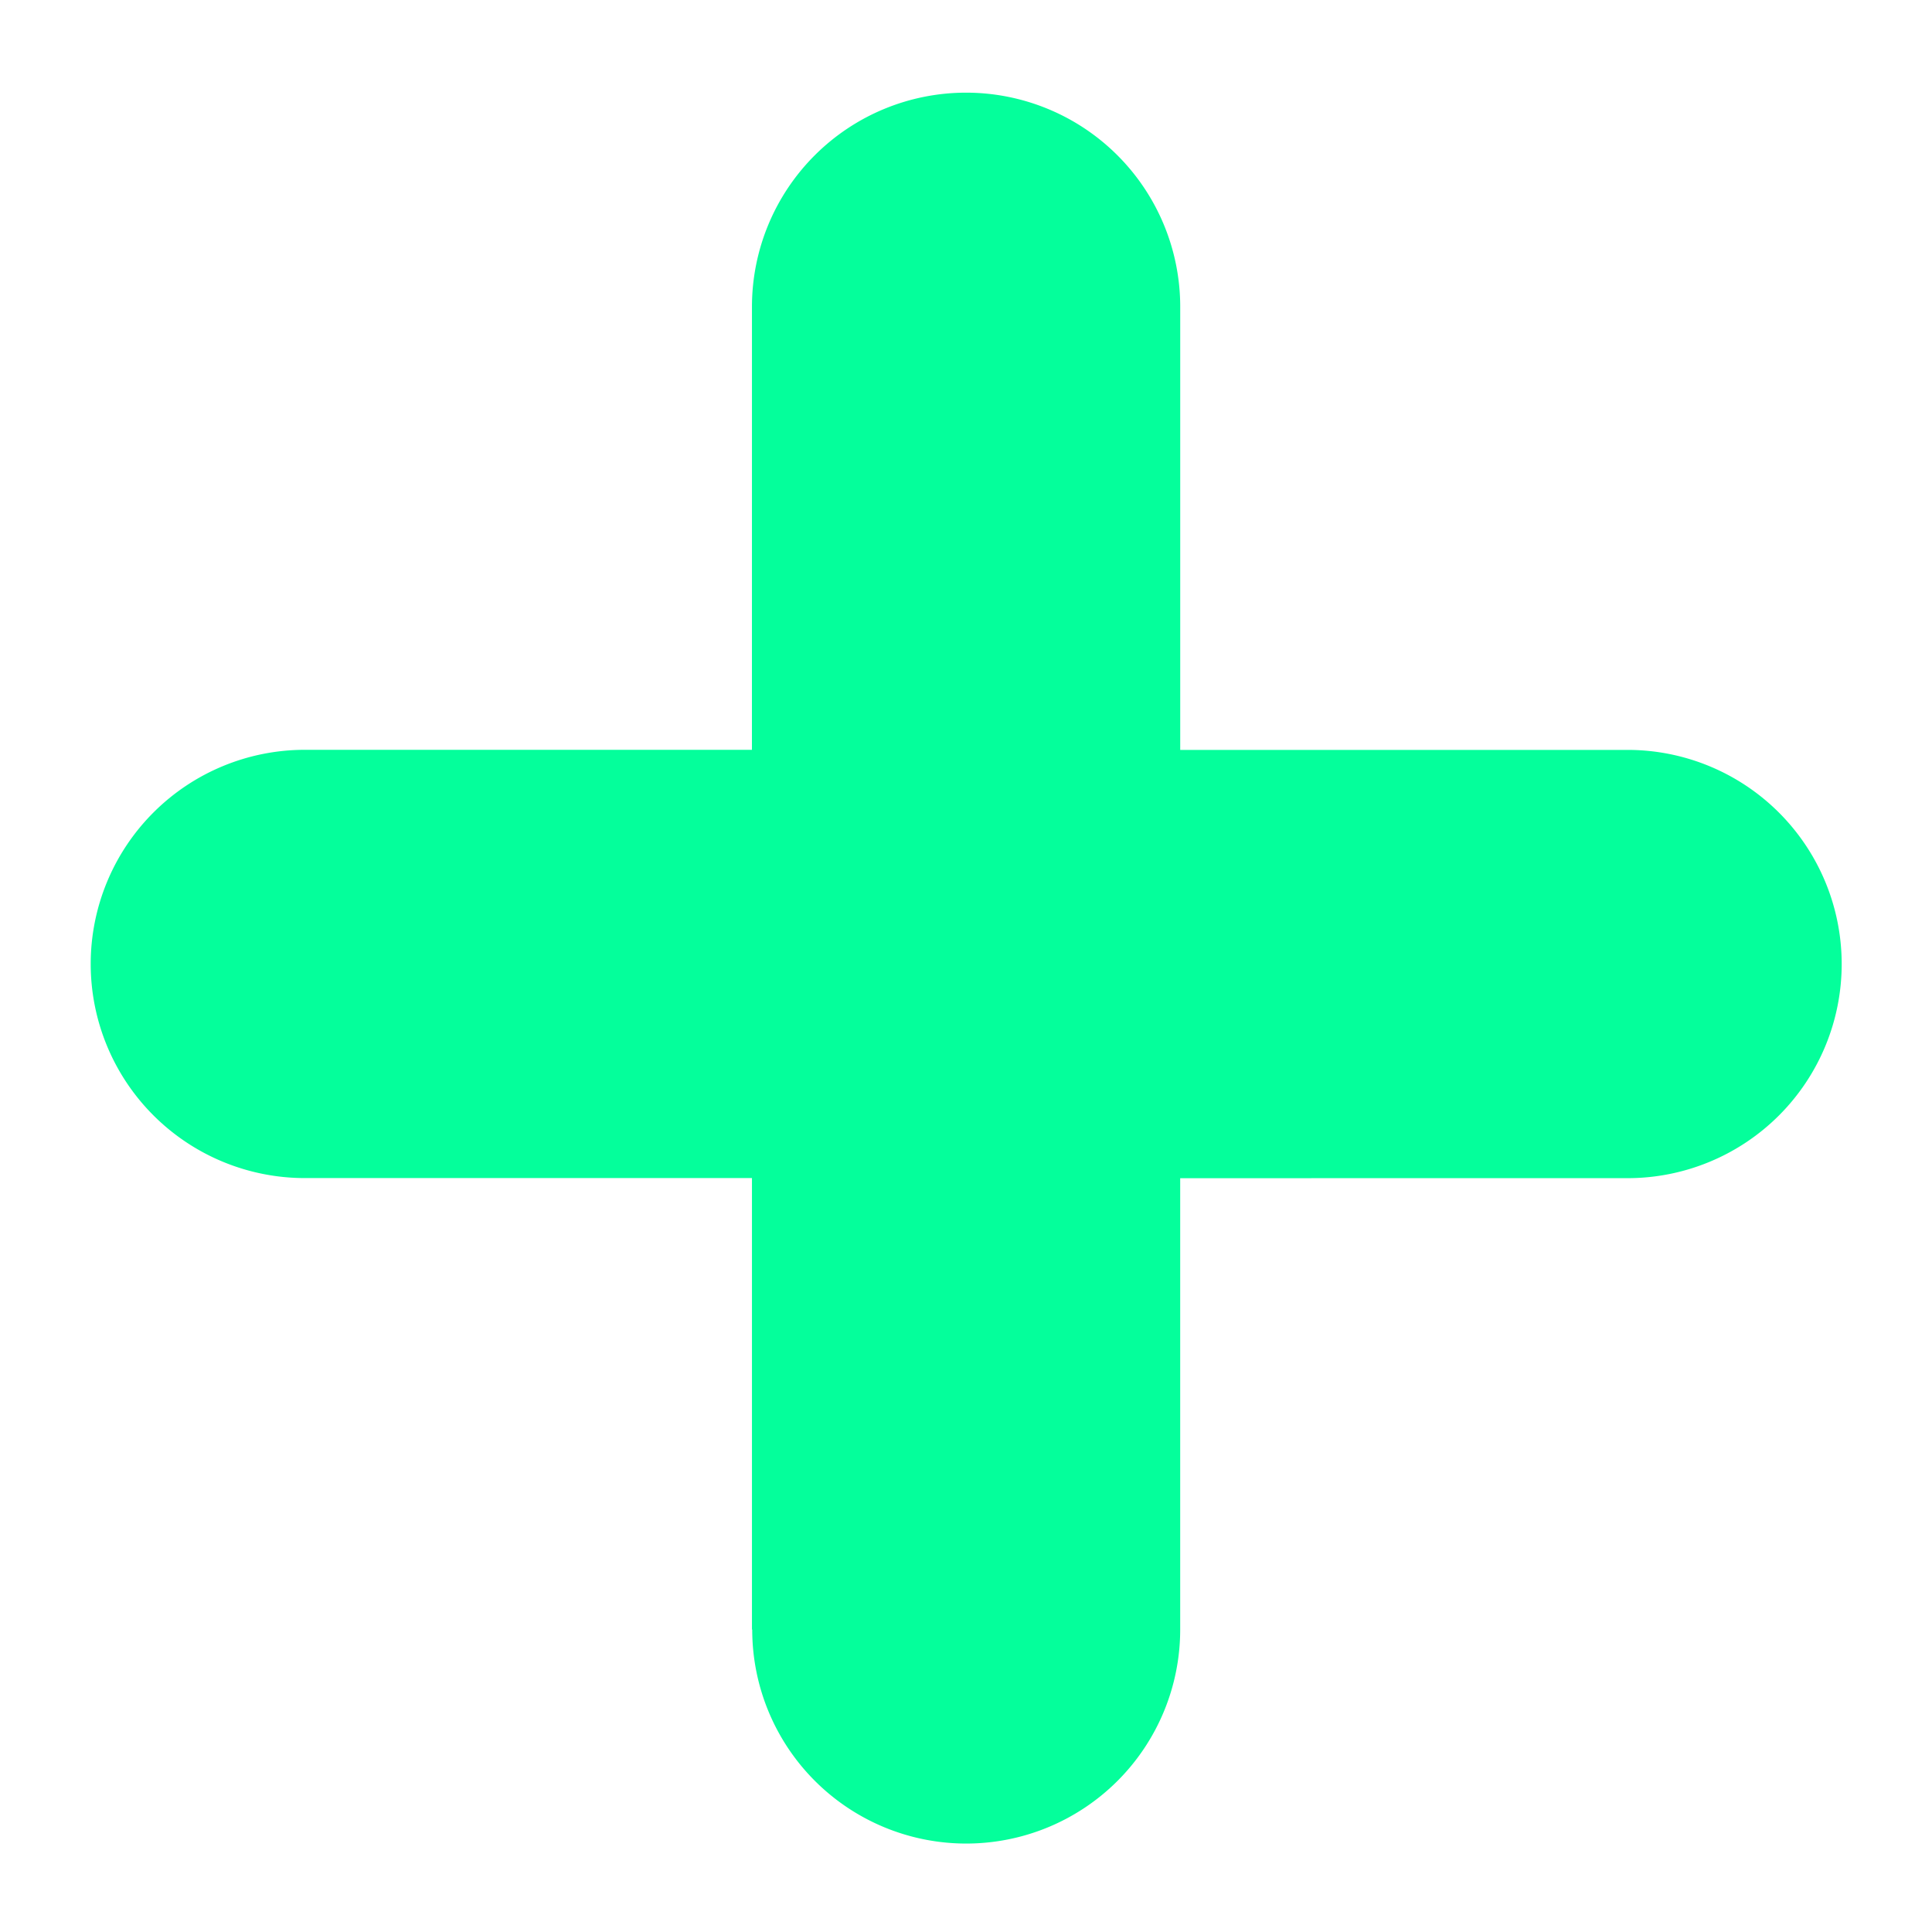 <svg xmlns="http://www.w3.org/2000/svg" width="46.573" height="46.573" viewBox="0 0 46.573 46.573">
  <path id="Unión_1" data-name="Unión 1" d="M24.125,31.424,16.431,23.73,8.81,31.352a5.161,5.161,0,0,1-7.3-7.3l7.621-7.621L1.58,8.879a5.159,5.159,0,0,1,7.3-7.3l7.553,7.553,7.625-7.625a5.16,5.16,0,0,1,7.3,7.3l-7.625,7.626,7.694,7.694a5.158,5.158,0,0,1-7.295,7.295Z" transform="translate(23.288) rotate(45)" fill="#04ff9b"/>
</svg>
